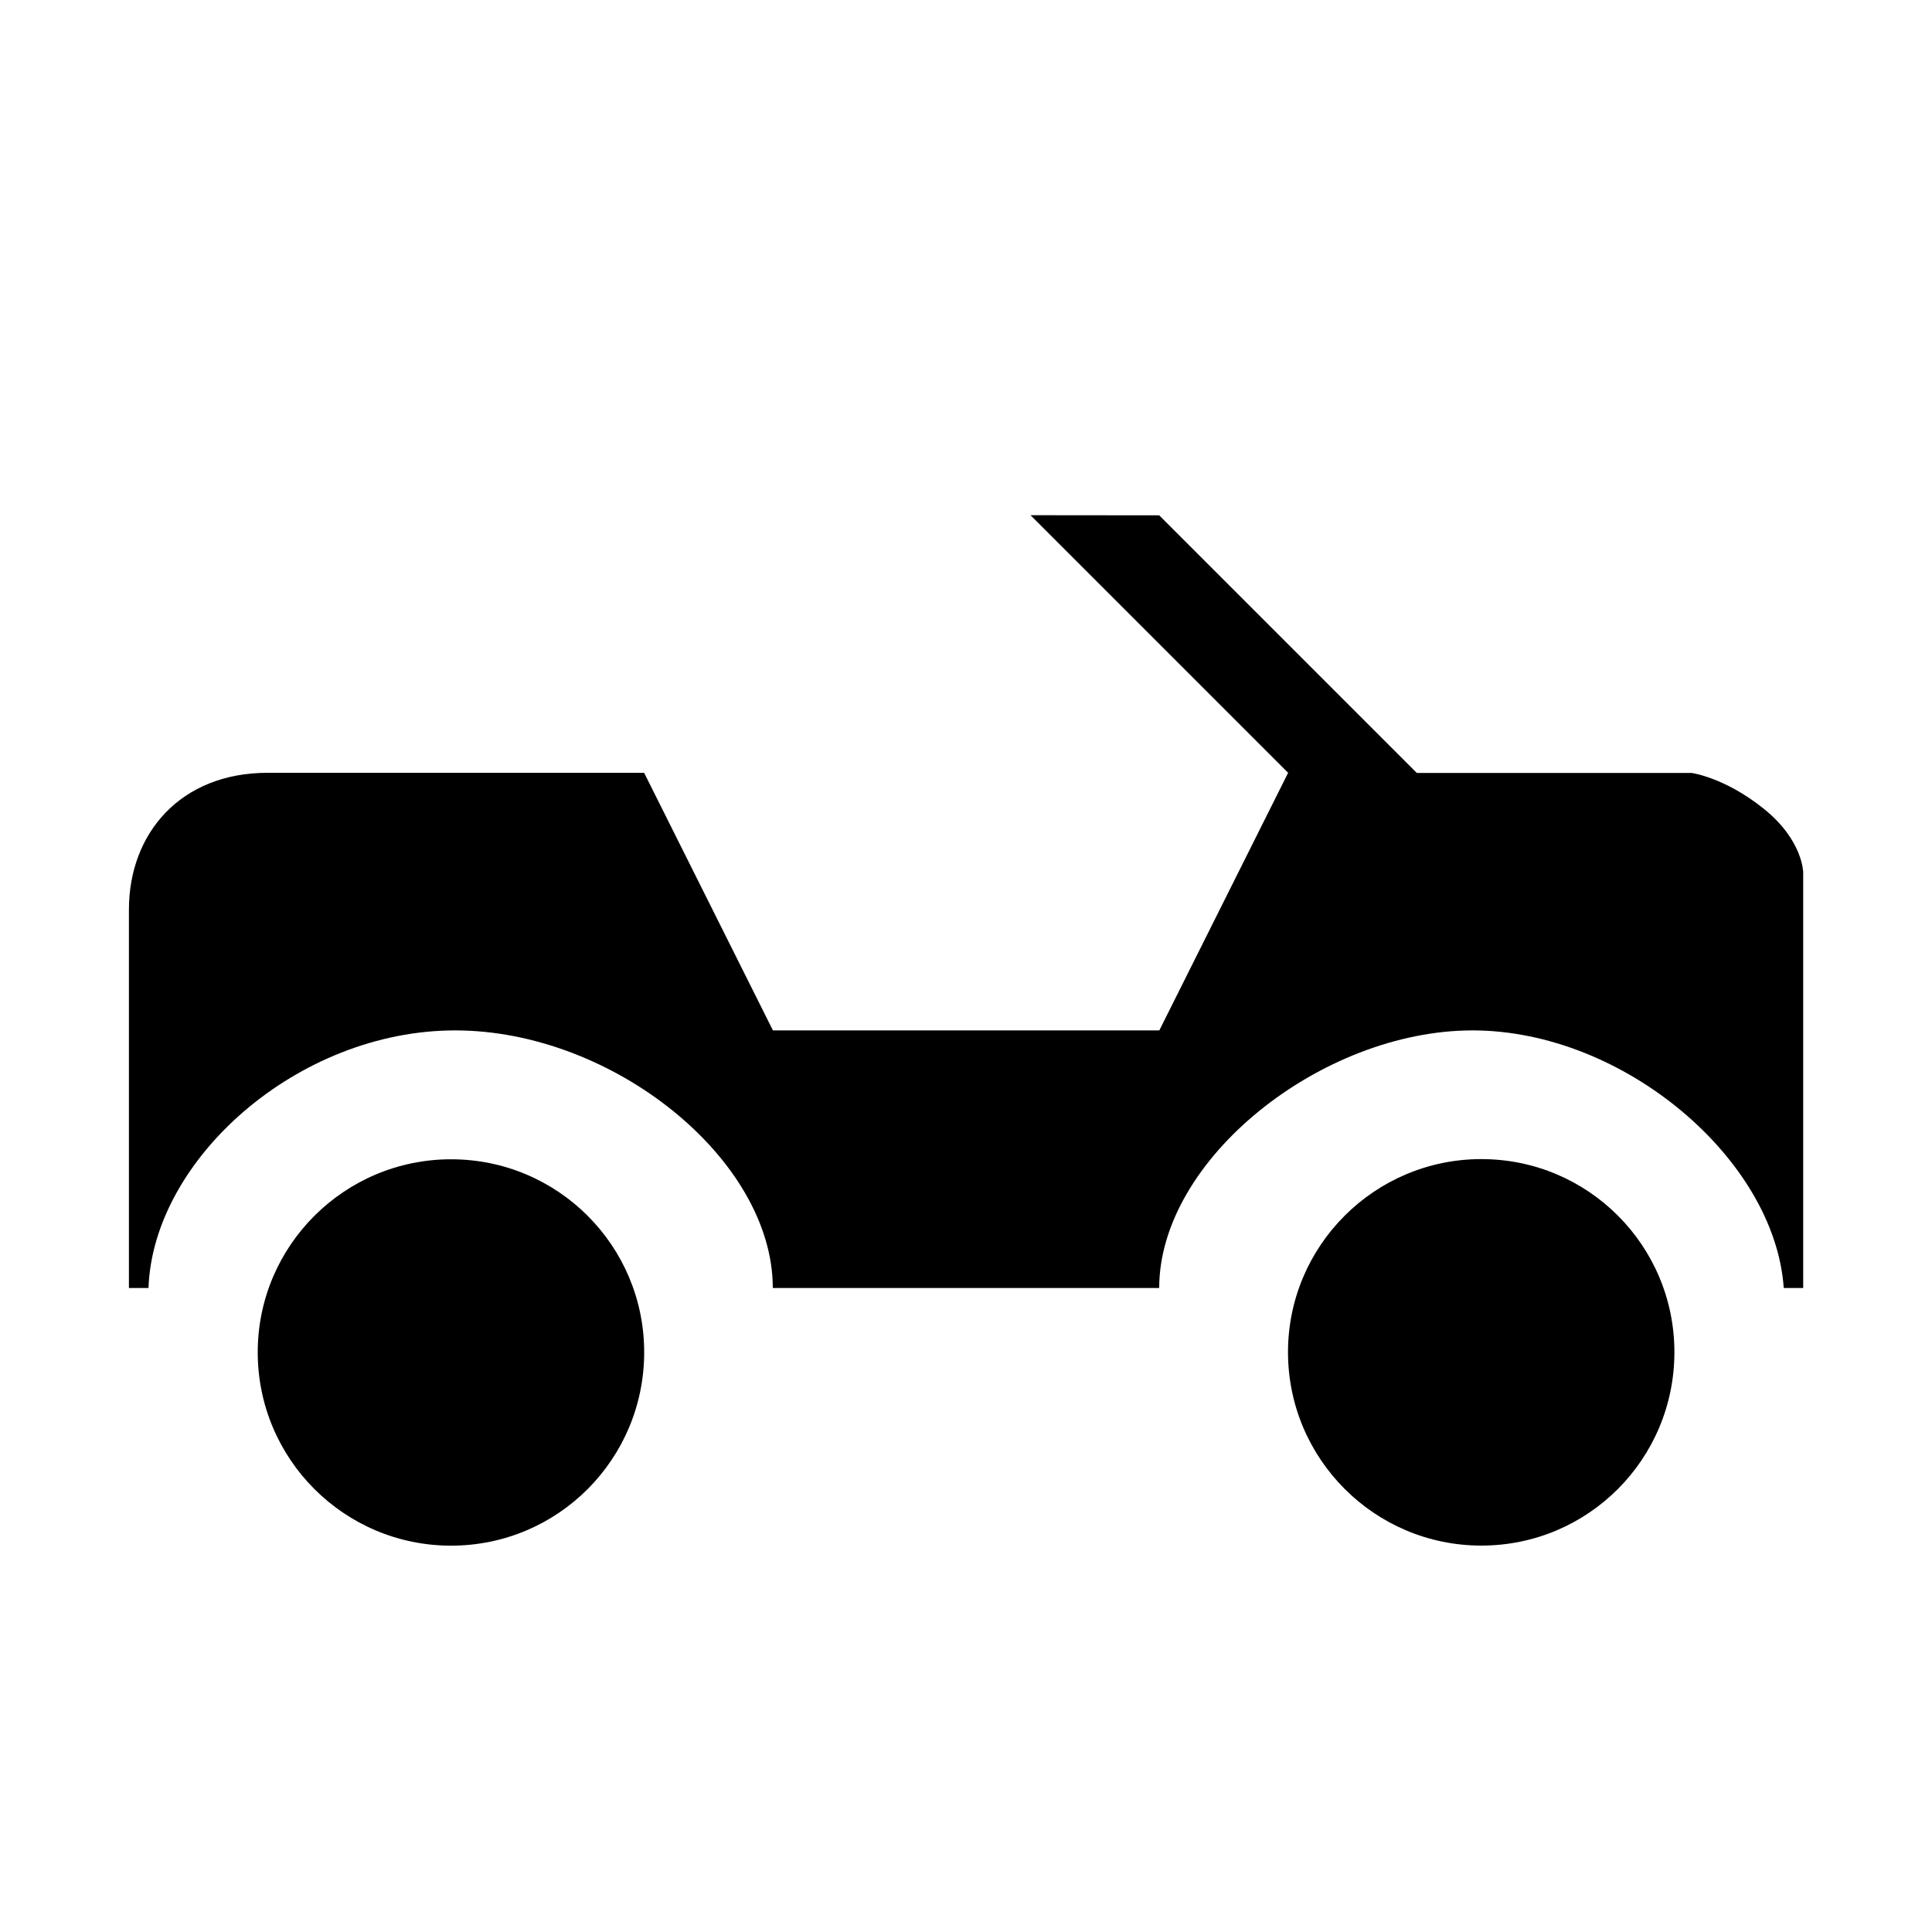 <?xml version="1.0" encoding="UTF-8" standalone="no"?>
<!-- Generator: Adobe Illustrator 19.2.1, SVG Export Plug-In . SVG Version: 6.00 Build 0)  -->

<svg
   xmlns:dc="http://purl.org/dc/elements/1.1/"
   xmlns:cc="http://creativecommons.org/ns#"
   xmlns:rdf="http://www.w3.org/1999/02/22-rdf-syntax-ns#"
   xmlns:svg="http://www.w3.org/2000/svg"
   xmlns="http://www.w3.org/2000/svg"
   xmlns:sodipodi="http://sodipodi.sourceforge.net/DTD/sodipodi-0.dtd"
   xmlns:inkscape="http://www.inkscape.org/namespaces/inkscape"
   version="1.1"
   id="Layer_1"
   x="0px"
   y="0px"
   width="15px"
   height="15px"
   viewBox="0 0 15 15"
   style="enable-background:new 0 0 15 15;"
   xml:space="preserve"
   inkscape:version="0.91 r13725"
   sodipodi:docname="jeep-15.svg"><defs
     id="defs7" /><sodipodi:namedview
     pagecolor="#ffffff"
     bordercolor="#666666"
     borderopacity="1"
     objecttolerance="10"
     gridtolerance="10"
     guidetolerance="10"
     inkscape:pageopacity="0"
     inkscape:pageshadow="2"
     inkscape:window-width="1920"
     inkscape:window-height="1027"
     id="namedview5"
     showgrid="true"
     inkscape:zoom="45.254834"
     inkscape:cx="9.3674484"
     inkscape:cy="7.9332616"
     inkscape:window-x="-8"
     inkscape:window-y="-8"
     inkscape:window-maximized="1"
     inkscape:current-layer="Layer_1"
     inkscape:snap-bbox="true"
     inkscape:snap-smooth-nodes="true"
     inkscape:bbox-paths="true"
     inkscape:bbox-nodes="true"
     inkscape:snap-bbox-edge-midpoints="true"
     inkscape:snap-bbox-midpoints="true"
     inkscape:object-paths="true"
     inkscape:snap-intersection-paths="true"
     inkscape:object-nodes="true"
     inkscape:snap-midpoints="true"
     inkscape:snap-global="true"><inkscape:grid
       type="xygrid"
       id="grid4137"
       empspacing="1" /></sodipodi:namedview><g
     id="g4265"
     style="stroke-linecap:butt"
     transform="translate(0.056,-1040.144)" /><path
     inkscape:connector-curvature="0"
     style="fill:#000000;fill-opacity:1;fill-rule:nonzero;stroke:none"
     d="m 8.001,4 2,2 -1,2 -3,0 -1,-2 -2.923,0 c -0.679,0 -1.077,0.473 -1.077,1.062 l 0,2.938 0.152,0 c 0.035,-1 1.159,-2 2.381,-2 1.222,0 2.466,1 2.466,2 l 3,0 c 0,-1 1.261,-2 2.433,-2 1.173,3.545e-4 2.347,1 2.416,2 l 0.151,0 0,-1.438 0,-1.788 c 0,0 -5.91e-4,-0.249 -0.305,-0.494 -0.304,-0.245 -0.562,-0.279 -0.562,-0.279 l -2.133,0 -2,-2 z"
     id="path13928"
     sodipodi:nodetypes="ccccccccczcczccccscccc" /><g
     style="fill:#000000"
     id="g13930"
     transform="matrix(1.158,0,0,-1.156,2.001,10.678)"><path
       style="fill:#000000;fill-opacity:1;fill-rule:nonzero;stroke:none"
       d="m 0,0.155 c 0,0.715 0.581,1.296 1.296,1.296 0.717,0 1.295,-0.581 1.295,-1.296 0,-0.717 -0.577,-1.299 -1.295,-1.299 -0.715,0 -1.296,0.581 -1.296,1.299"
       id="path4789"
       inkscape:connector-curvature="0" /></g><g
     style="fill:#000000"
     id="g13930-7"
     transform="matrix(1.544,0,0,-1.542,10,10.498)"><path
       inkscape:connector-curvature="0"
       style="fill:#000000;fill-opacity:1;fill-rule:nonzero;stroke:none"
       d="M 0,0 C 0,0.536 0.436,0.972 0.972,0.972 1.51,0.972 1.943,0.536 1.943,0 1.943,-0.538 1.51,-0.974 0.972,-0.974 0.436,-0.974 0,-0.538 0,0"
       id="path4789-0" /></g></svg>